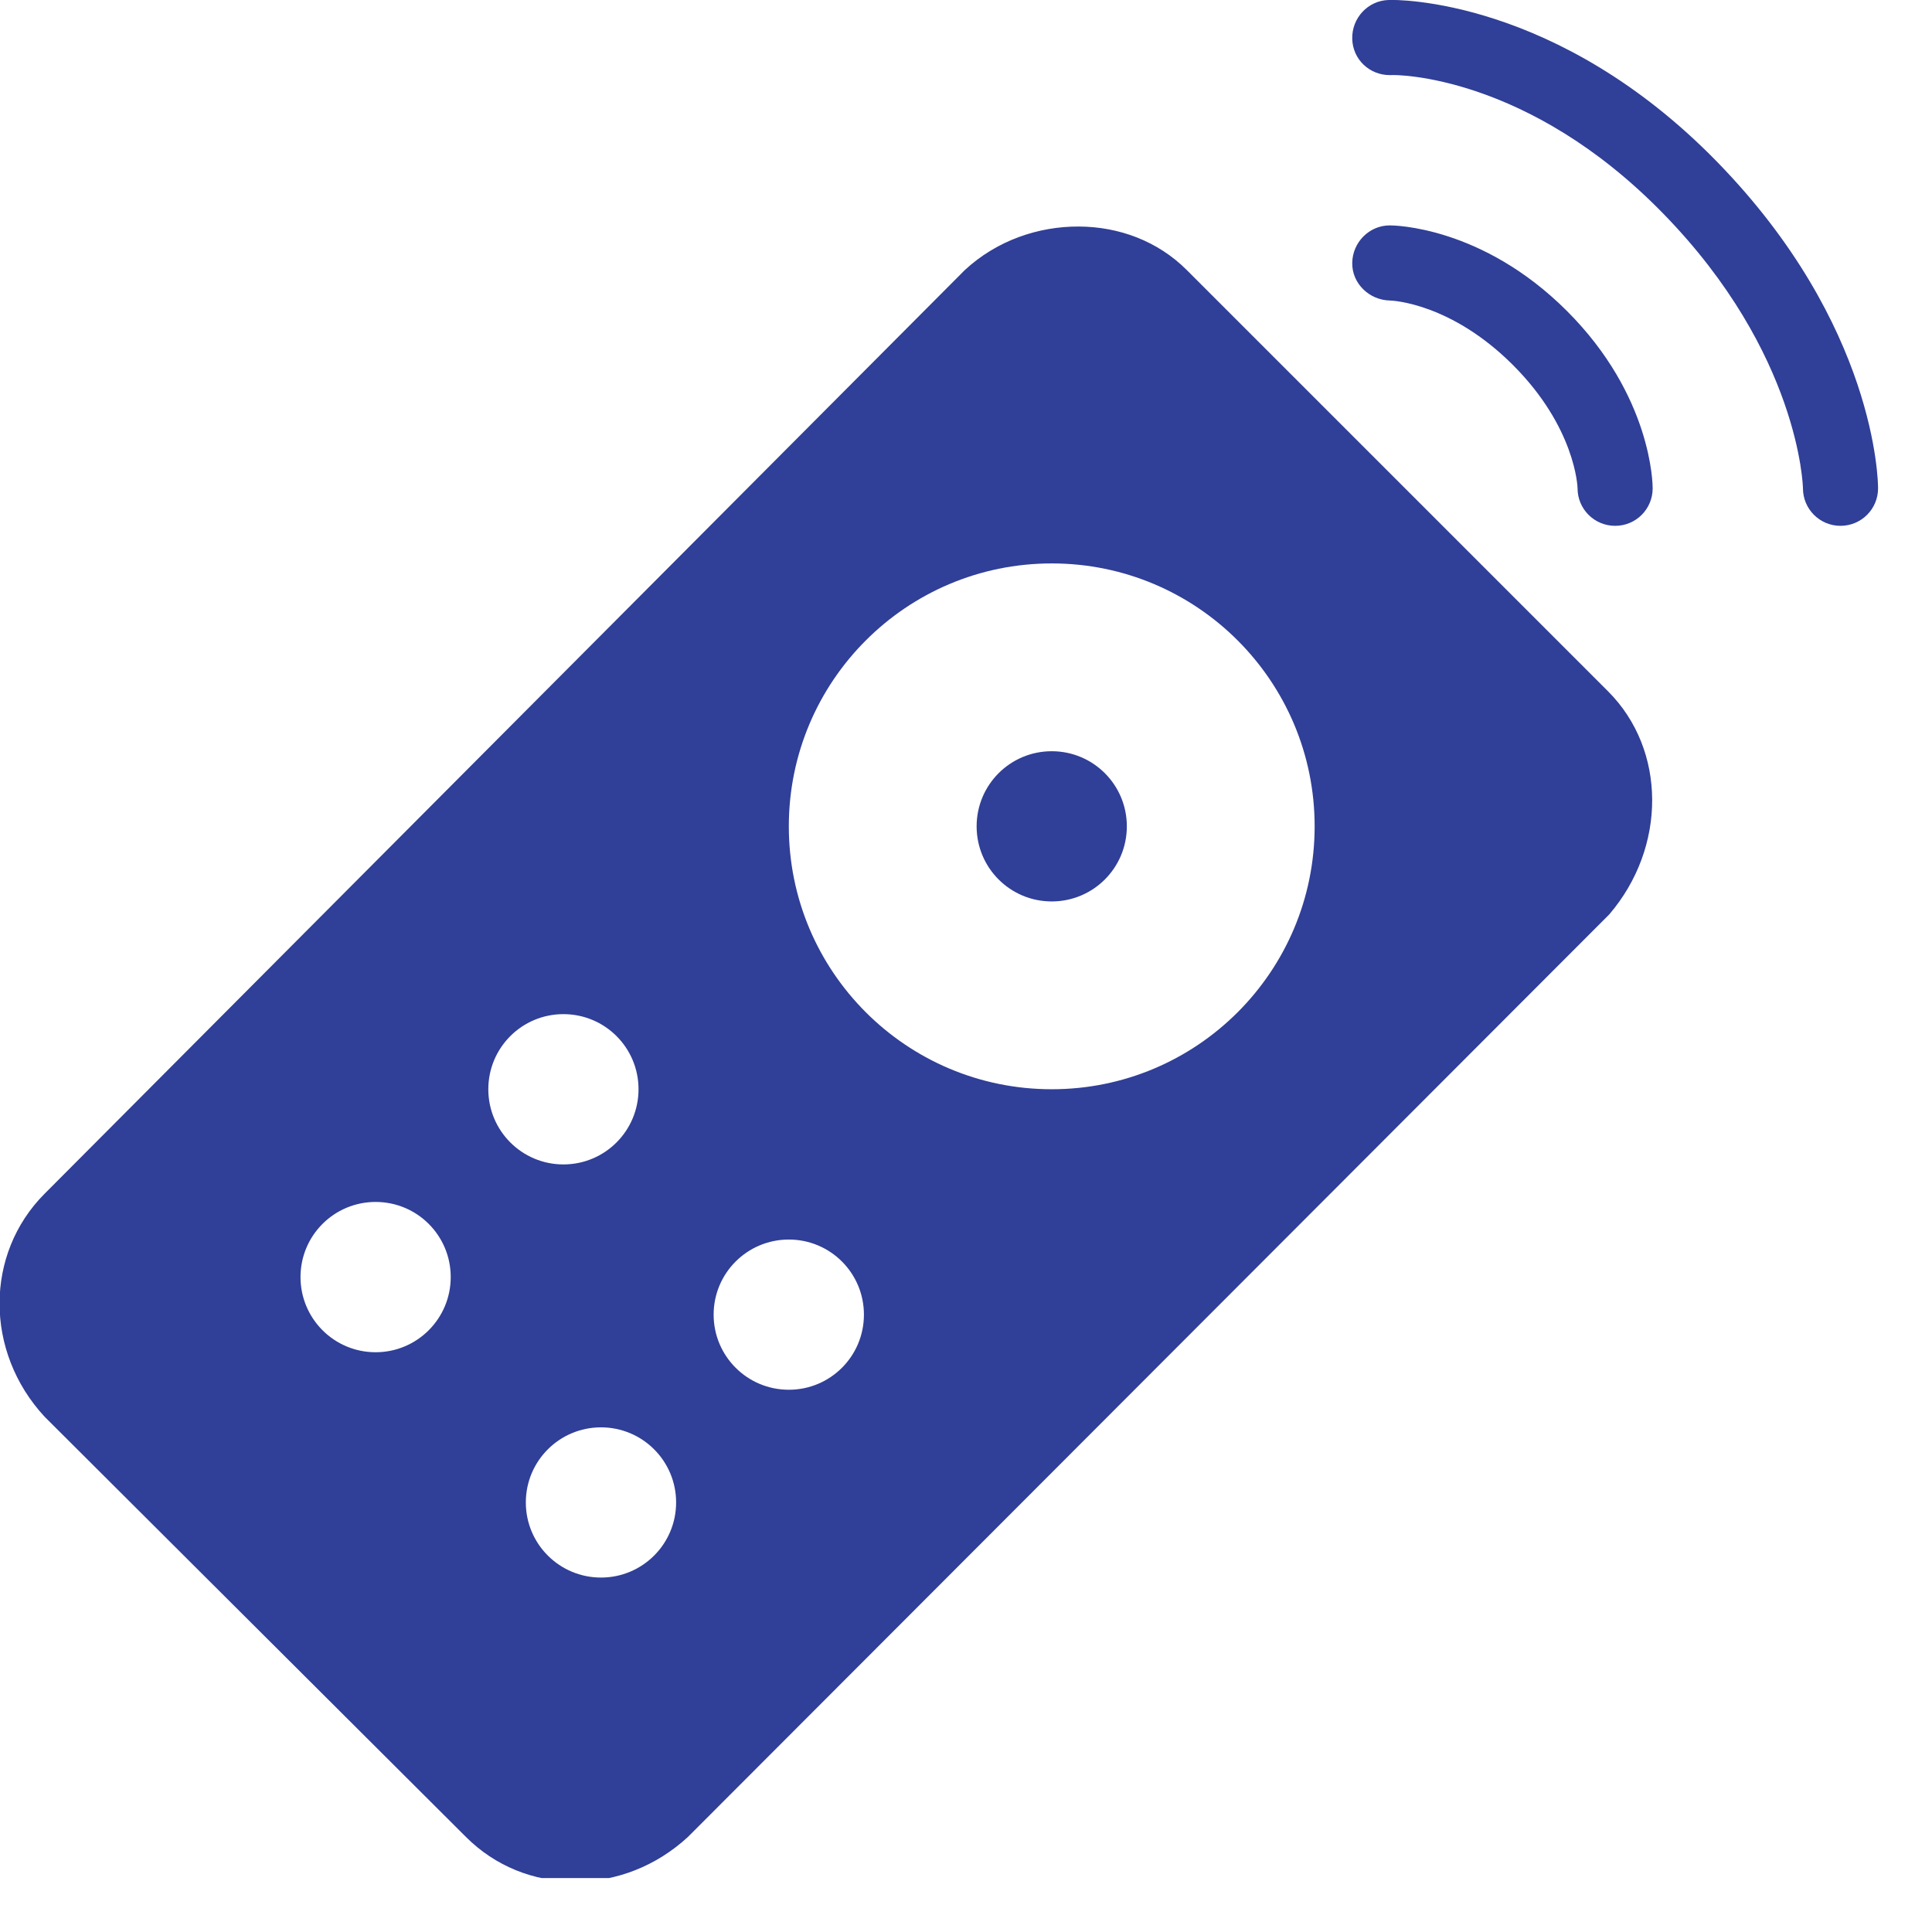 <svg width="24" height="24" viewBox="0 0 24 24" fill="none" xmlns="http://www.w3.org/2000/svg">
<g clip-path="url(#clip0_644_853)">
<path d="M17.25 -3.79305e-05C16.993 0.007 16.792 0.224 16.798 0.481C16.803 0.736 17.011 0.933 17.264 0.933H17.279C17.339 0.926 18.978 0.926 20.662 2.654C22.357 4.391 22.397 6.051 22.397 6.066C22.397 6.323 22.605 6.532 22.863 6.532C23.122 6.532 23.33 6.323 23.33 6.066C23.33 5.984 23.308 4.039 21.332 2.012C19.344 -0.026 17.341 -0.006 17.25 -3.79305e-05ZM17.264 2.8C17.009 2.8 16.801 3.011 16.798 3.266C16.794 3.521 17.009 3.727 17.264 3.733C17.295 3.733 18.024 3.764 18.795 4.535C19.566 5.306 19.597 6.04 19.597 6.066C19.597 6.323 19.805 6.532 20.064 6.532C20.323 6.532 20.53 6.323 20.53 6.066C20.53 6.02 20.523 4.921 19.466 3.864C18.409 2.807 17.31 2.8 17.264 2.8ZM13.4 2.814C12.899 2.812 12.383 2.987 11.986 3.354L0.554 14.829C-0.189 15.573 -0.195 16.79 0.554 17.599L5.789 22.82C6.148 23.179 6.625 23.374 7.145 23.374C7.657 23.374 8.151 23.182 8.545 22.82L19.991 11.359C20.704 10.526 20.704 9.316 19.976 8.588L14.742 3.354C14.384 2.996 13.902 2.816 13.4 2.814ZM13.065 6.999C14.869 6.999 16.331 8.461 16.331 10.265C16.331 12.07 14.869 13.531 13.065 13.531C11.261 13.531 9.799 12.07 9.799 10.265C9.799 8.461 11.261 6.999 13.065 6.999ZM13.065 9.332C12.549 9.332 12.132 9.749 12.132 10.265C12.132 10.781 12.549 11.198 13.065 11.198C13.581 11.198 13.998 10.781 13.998 10.265C13.998 9.749 13.581 9.332 13.065 9.332ZM6.999 12.598C7.515 12.598 7.932 13.015 7.932 13.531C7.932 14.047 7.515 14.465 6.999 14.465C6.483 14.465 6.066 14.047 6.066 13.531C6.066 13.015 6.483 12.598 6.999 12.598ZM4.666 14.931C5.182 14.931 5.599 15.348 5.599 15.864C5.599 16.38 5.182 16.798 4.666 16.798C4.15 16.798 3.733 16.38 3.733 15.864C3.733 15.348 4.15 14.931 4.666 14.931ZM9.799 15.398C10.315 15.398 10.732 15.815 10.732 16.331C10.732 16.847 10.315 17.264 9.799 17.264C9.283 17.264 8.865 16.847 8.865 16.331C8.865 15.815 9.283 15.398 9.799 15.398ZM7.466 17.731C7.981 17.731 8.399 18.148 8.399 18.664C8.399 19.18 7.981 19.597 7.466 19.597C6.95 19.597 6.532 19.18 6.532 18.664C6.532 18.148 6.95 17.731 7.466 17.731Z" fill="#303f97"/>
</g>
<defs>
<clipPath id="clip0_644_853">
<rect width="23.33" height="23.33" fill="#303f97"/>
</clipPath>
</defs>
</svg>
